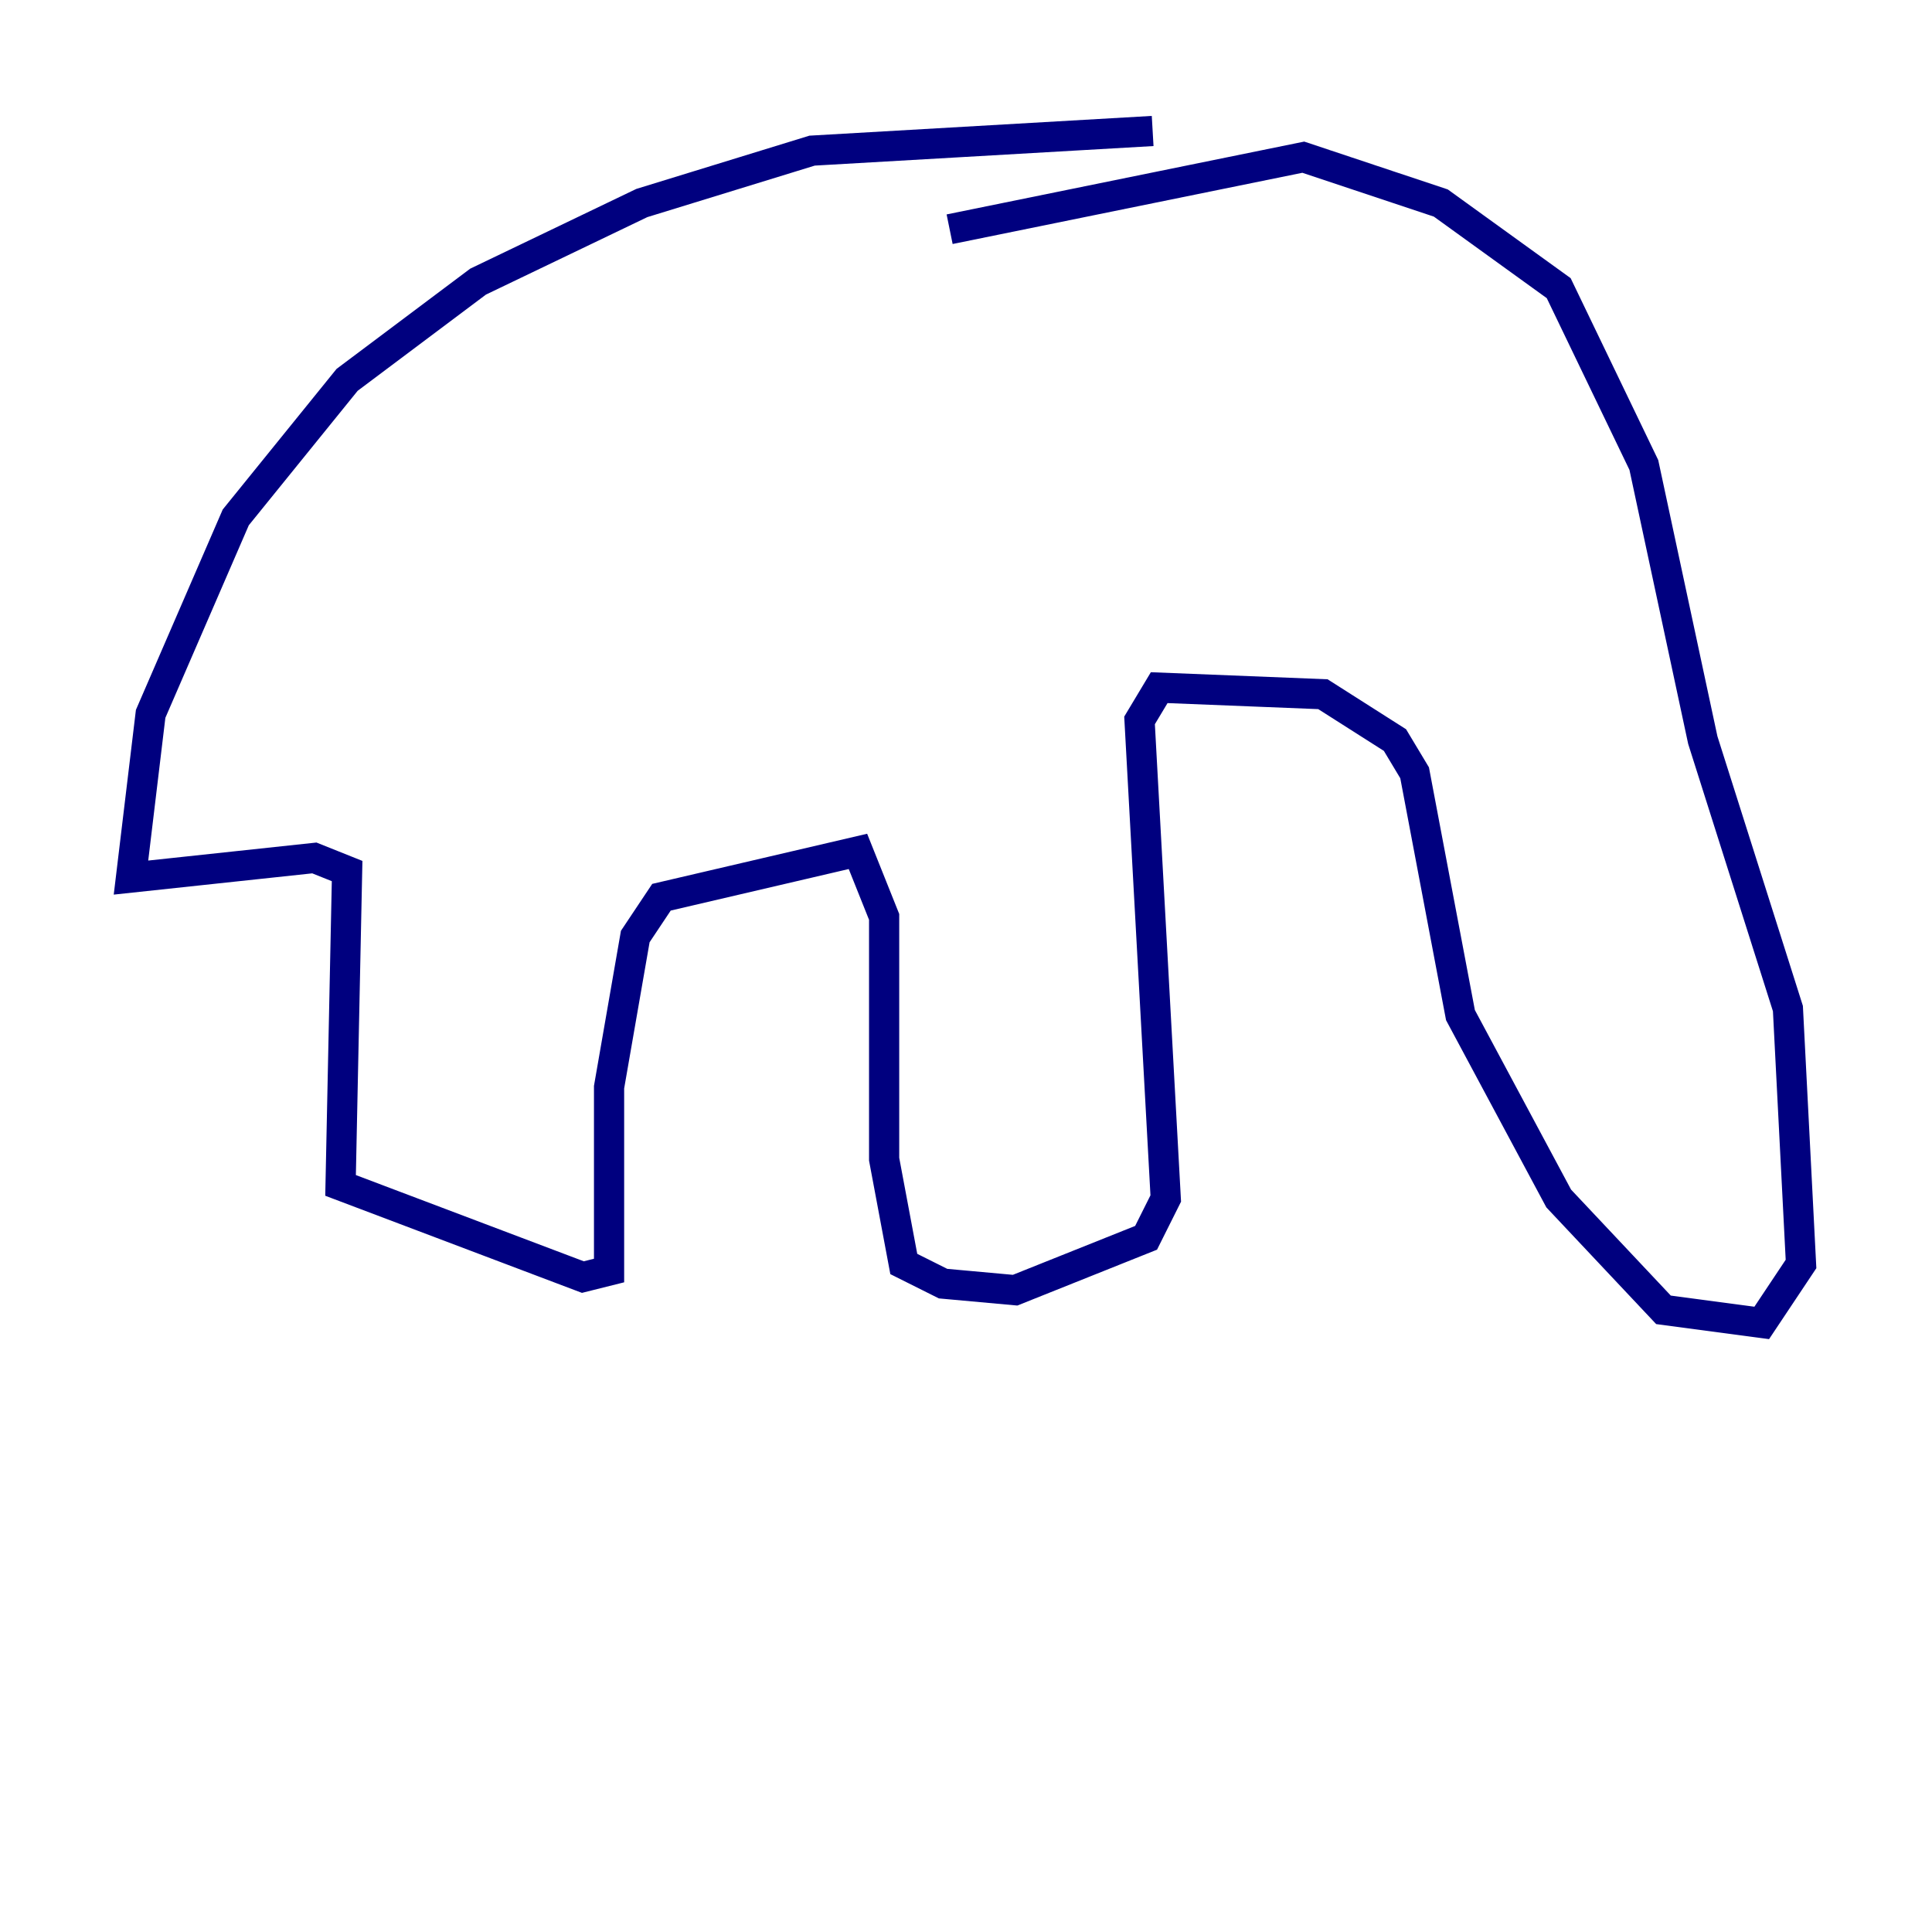 <?xml version="1.0" encoding="utf-8" ?>
<svg baseProfile="tiny" height="128" version="1.2" viewBox="0,0,128,128" width="128" xmlns="http://www.w3.org/2000/svg" xmlns:ev="http://www.w3.org/2001/xml-events" xmlns:xlink="http://www.w3.org/1999/xlink"><defs /><polyline fill="none" points="62.915,15.186 86.346,10.414 95.458,13.451 103.268,19.091 108.909,30.807 112.814,49.031 118.454,66.82 119.322,83.742 116.719,87.647 110.21,86.78 103.268,79.403 96.759,67.254 93.722,51.2 92.42,49.031 87.647,45.993 76.8,45.559 75.498,47.729 77.234,79.403 75.932,82.007 67.254,85.478 62.481,85.044 59.878,83.742 58.576,76.8 58.576,60.746 56.841,56.407 43.824,59.444 42.088,62.047 40.352,72.027 40.352,84.176 38.617,84.61 22.563,78.536 22.997,57.709 20.827,56.841 8.678,58.142 9.98,47.295 15.62,34.278 22.997,25.166 31.675,18.658 42.522,13.451 53.803,9.98 76.366,8.678" stroke="#00007f" stroke-width="2" /></svg>